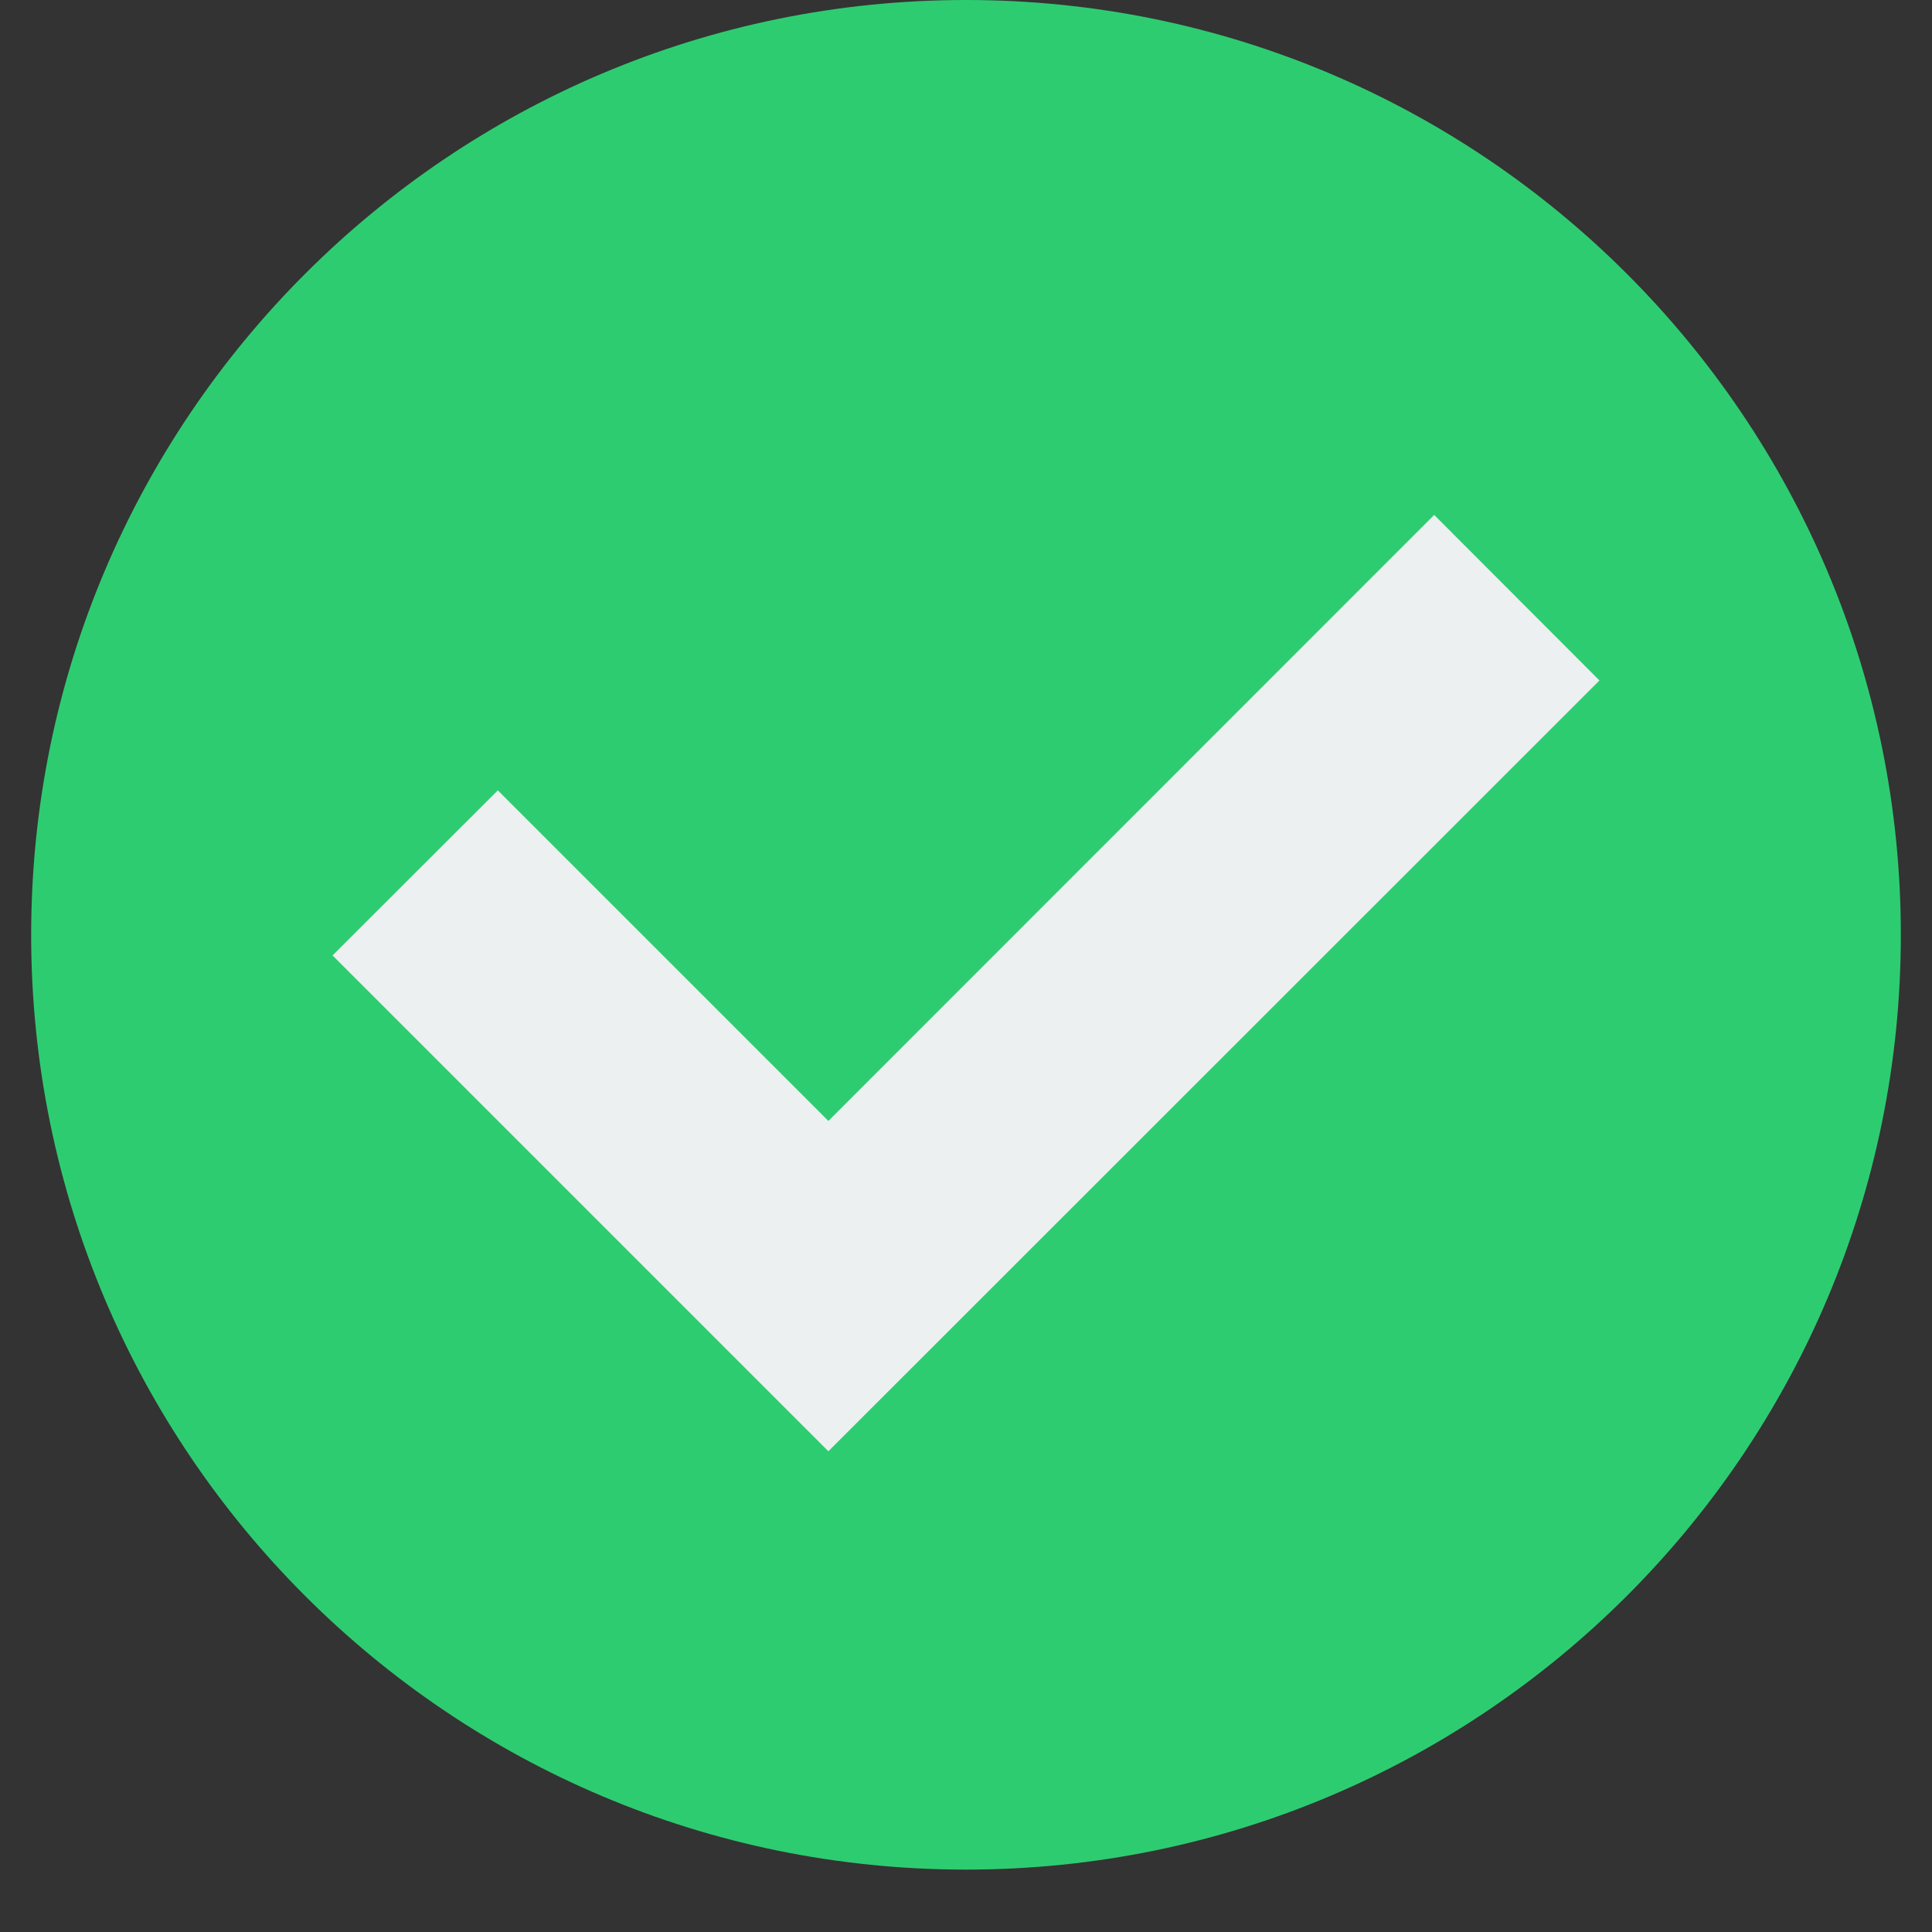 <svg xmlns="http://www.w3.org/2000/svg" xmlns:xlink="http://www.w3.org/1999/xlink" width="40" zoomAndPan="magnify" viewBox="0 0 30 30" height="40" preserveAspectRatio="xMidYMid meet" version="1.0"><rect x="0" y="0" width="30" height="30" fill="#333333" stroke="none"/><defs><clipPath id="id1"><path d="M 0.484 0 L 29.516 0 L 29.516 29.031 L 0.484 29.031 Z M 0.484 0 " clip-rule="nonzero"/></clipPath></defs><g clip-path="url(#id1)"><path fill="#2ecc71" d="M 29.516 14.516 C 29.516 22.531 23.016 29.031 15 29.031 C 6.984 29.031 0.484 22.531 0.484 14.516 C 0.484 6.504 6.984 0 15 0 C 23.016 0 29.516 6.504 29.516 14.516 Z M 29.516 14.516 " fill-opacity="1" fill-rule="evenodd"/></g><path fill="#ecf0f1" d="M 5.164 14.836 L 12.863 22.535 L 24.836 10.566 L 22.27 7.996 L 12.863 17.406 L 7.73 12.273 Z M 5.164 14.836 " fill-opacity="1" fill-rule="evenodd"/></svg>